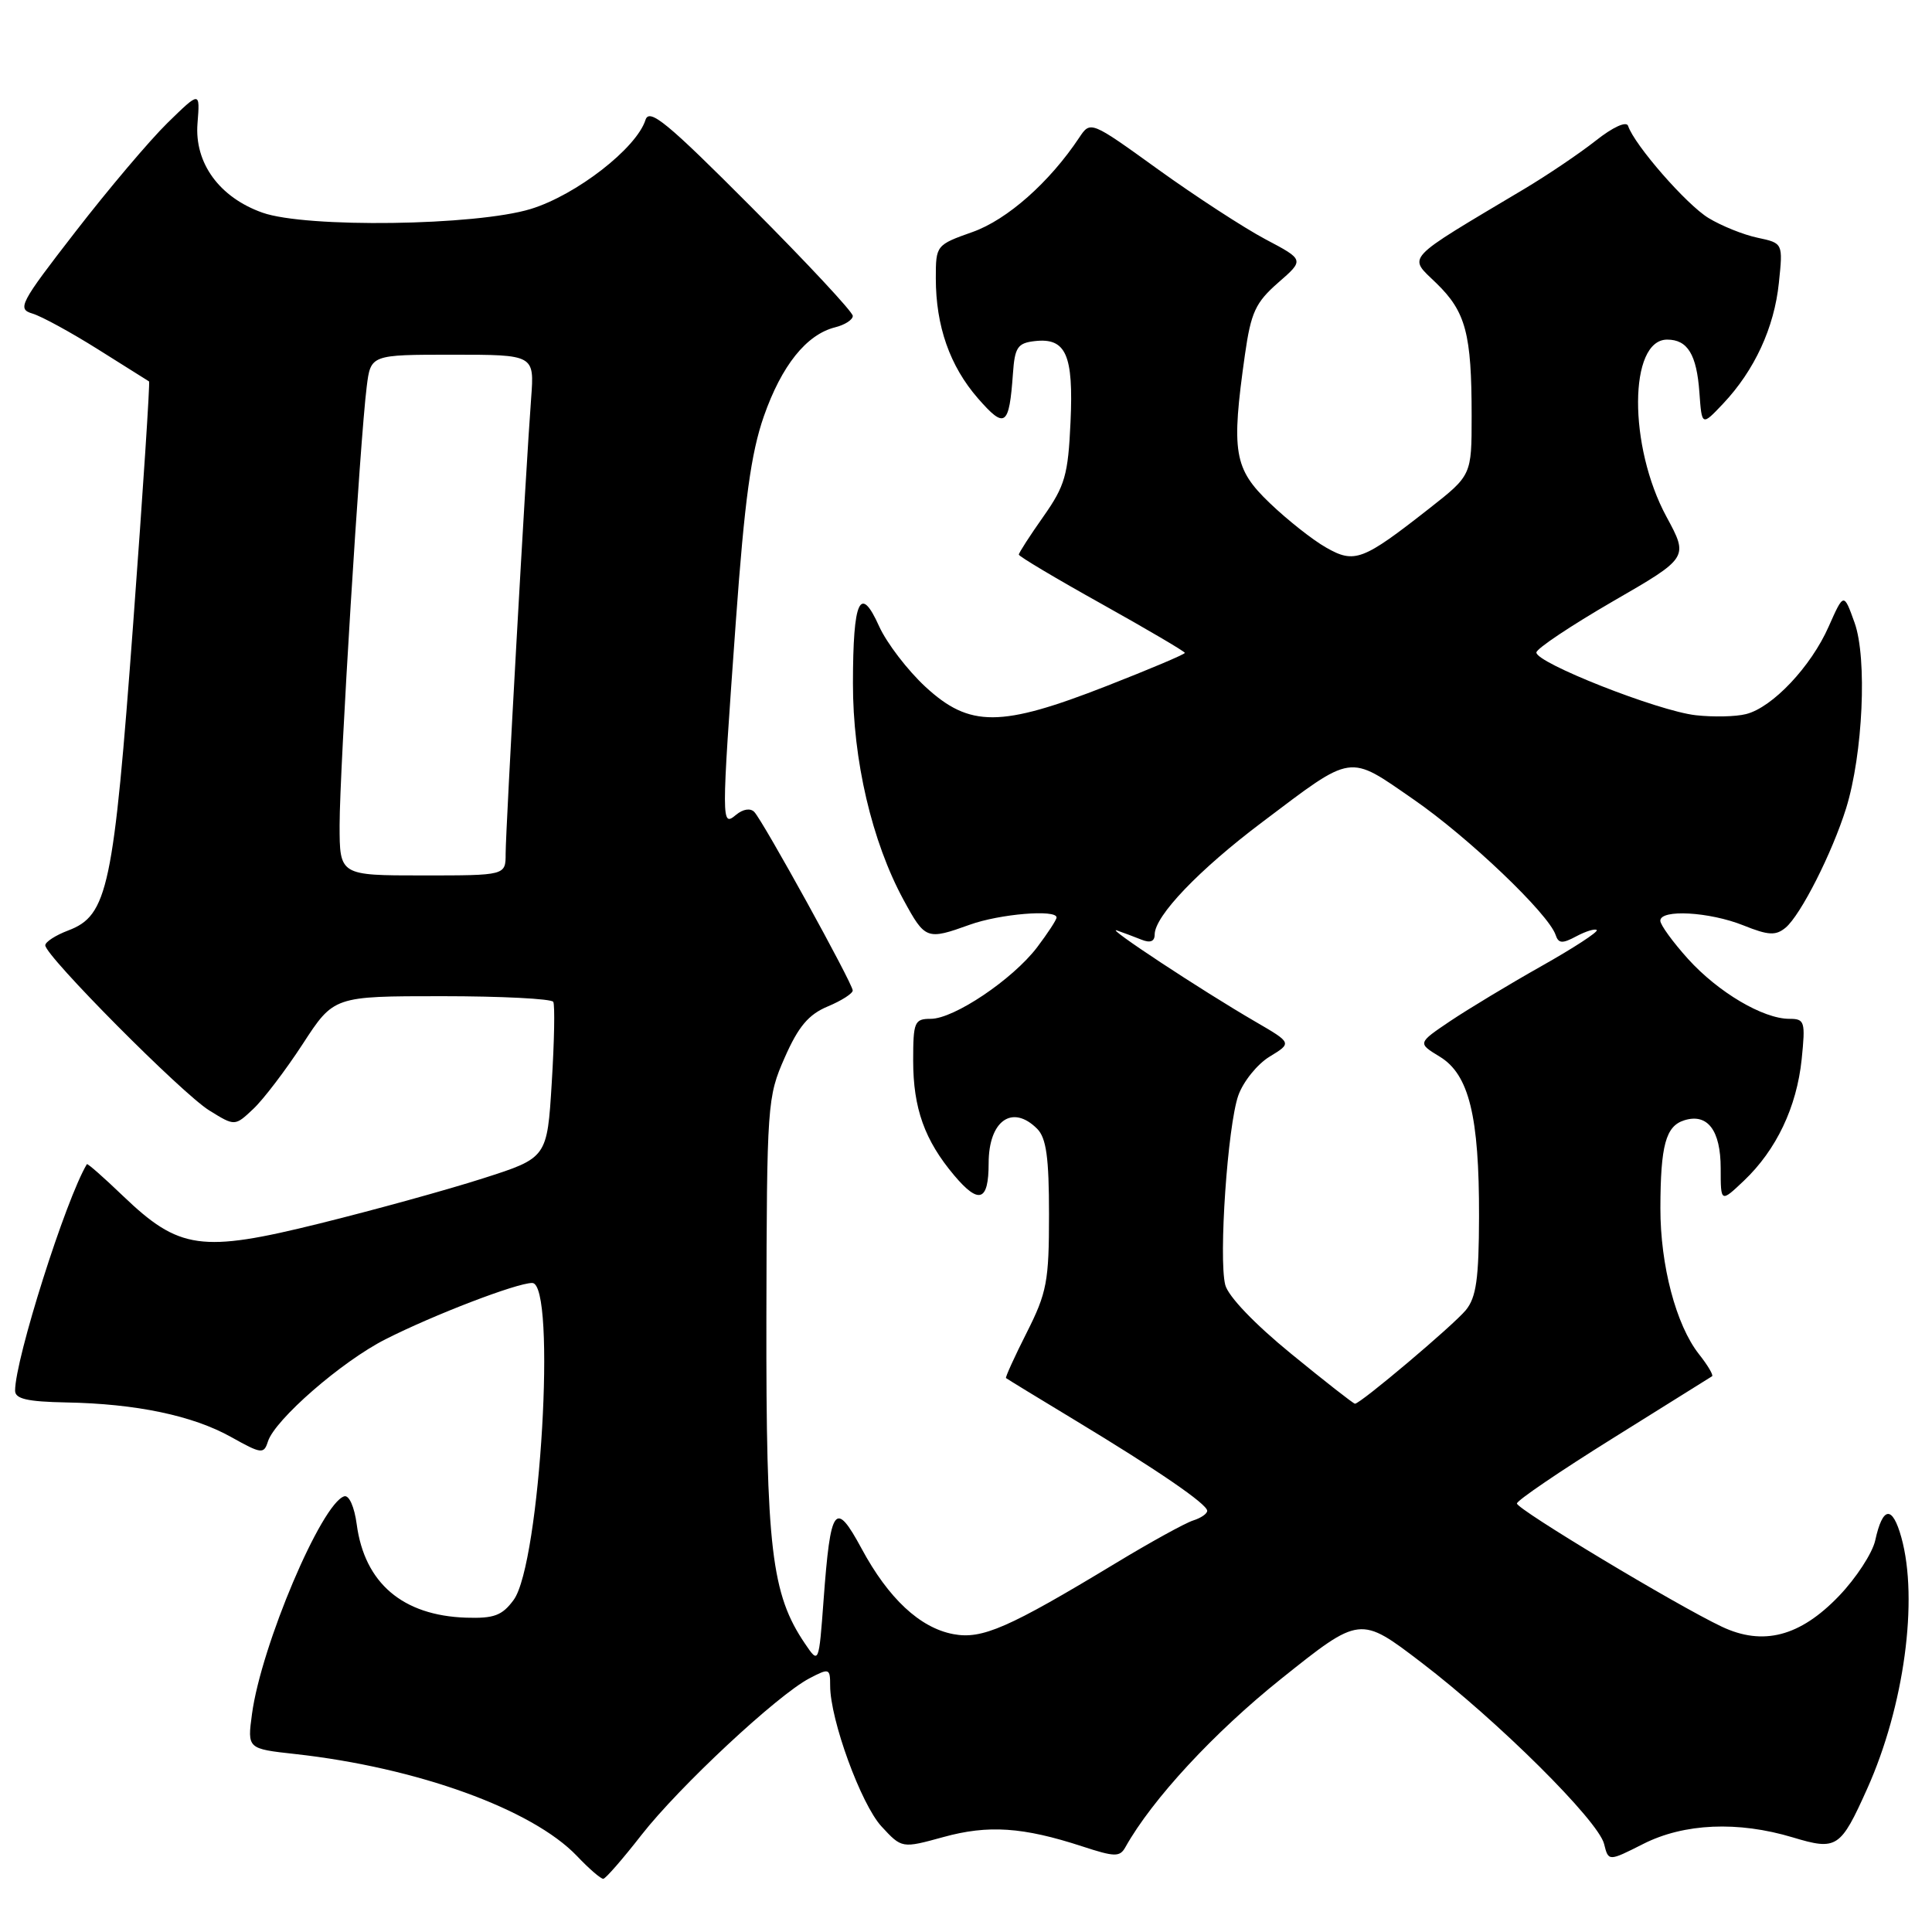 <?xml version="1.0" encoding="UTF-8" standalone="no"?>
<!DOCTYPE svg PUBLIC "-//W3C//DTD SVG 1.1//EN" "http://www.w3.org/Graphics/SVG/1.1/DTD/svg11.dtd" >
<svg xmlns="http://www.w3.org/2000/svg" xmlns:xlink="http://www.w3.org/1999/xlink" version="1.1" viewBox="0 0 256 256">
 <g >
 <path fill="currentColor"
d=" M 85.00 243.14 C 90.00 236.74 102.99 224.62 107.25 222.39 C 109.89 221.01 110.00 221.05 110.00 223.37 C 110.00 227.87 114.09 239.07 116.80 242.01 C 119.50 244.93 119.50 244.93 125.00 243.42 C 130.94 241.78 135.54 242.09 143.39 244.65 C 147.72 246.07 148.38 246.08 149.12 244.76 C 152.66 238.43 160.85 229.58 169.76 222.45 C 180.22 214.09 180.22 214.09 188.34 220.29 C 198.48 228.03 211.77 241.23 212.55 244.33 C 213.13 246.66 213.13 246.66 217.74 244.33 C 223.15 241.59 230.28 241.28 237.54 243.46 C 243.39 245.22 243.87 244.91 247.42 237.00 C 252.31 226.10 254.23 211.97 251.94 203.72 C 250.75 199.44 249.47 199.58 248.48 204.10 C 248.11 205.79 245.94 209.12 243.65 211.50 C 238.51 216.85 233.61 218.13 228.14 215.54 C 222.10 212.68 201.00 199.99 201.00 199.22 C 201.00 198.82 206.74 194.92 213.75 190.55 C 220.76 186.18 226.66 182.49 226.86 182.36 C 227.06 182.22 226.28 180.89 225.11 179.42 C 222.08 175.56 220.00 167.67 220.01 160.07 C 220.03 151.77 220.72 149.22 223.16 148.45 C 226.25 147.47 228.00 149.76 228.00 154.81 C 228.00 159.37 228.00 159.37 231.09 156.44 C 235.38 152.36 238.07 146.70 238.73 140.37 C 239.24 135.35 239.14 135.00 237.10 135.00 C 233.62 135.00 227.67 131.48 223.68 127.07 C 221.66 124.83 220.00 122.55 220.00 122.00 C 220.00 120.45 226.51 120.82 230.99 122.61 C 234.32 123.95 235.29 124.00 236.59 122.93 C 238.60 121.26 242.77 113.02 244.62 107.10 C 246.85 99.91 247.43 87.22 245.74 82.51 C 244.31 78.52 244.31 78.52 242.31 83.02 C 239.97 88.33 234.85 93.75 231.36 94.62 C 230.00 94.97 227.00 95.03 224.69 94.77 C 219.69 94.21 203.47 87.81 203.58 86.45 C 203.62 85.93 208.18 82.89 213.70 79.69 C 223.75 73.89 223.75 73.89 220.82 68.48 C 215.75 59.12 215.81 45.00 220.91 45.00 C 223.62 45.00 224.82 46.98 225.18 52.01 C 225.50 56.47 225.50 56.47 228.32 53.49 C 232.49 49.07 235.10 43.41 235.71 37.48 C 236.26 32.22 236.26 32.22 232.88 31.50 C 231.02 31.11 228.10 29.93 226.39 28.89 C 223.48 27.13 216.57 19.21 215.73 16.68 C 215.51 16.02 213.71 16.84 211.43 18.65 C 209.27 20.35 205.03 23.21 202.00 25.02 C 185.80 34.68 186.56 33.87 190.33 37.53 C 194.23 41.32 195.00 44.22 195.00 55.11 C 195.00 62.97 195.00 62.97 189.38 67.38 C 180.56 74.30 179.49 74.71 175.71 72.55 C 173.94 71.55 170.59 68.90 168.25 66.66 C 163.49 62.10 163.13 59.91 164.96 47.00 C 165.76 41.39 166.36 40.09 169.36 37.46 C 172.84 34.43 172.84 34.43 167.67 31.70 C 164.83 30.19 158.45 26.04 153.50 22.48 C 144.50 15.99 144.50 15.99 143.00 18.24 C 139.07 24.15 133.47 29.11 128.87 30.74 C 124.04 32.45 124.00 32.51 124.00 36.87 C 124.00 43.21 125.86 48.51 129.58 52.78 C 133.17 56.89 133.72 56.51 134.22 49.50 C 134.46 46.03 134.84 45.46 137.09 45.20 C 141.25 44.72 142.26 46.99 141.85 55.91 C 141.53 62.95 141.12 64.37 138.25 68.45 C 136.46 70.99 135.00 73.25 135.00 73.49 C 135.00 73.72 139.95 76.67 146.00 80.04 C 152.05 83.42 157.00 86.33 157.00 86.51 C 157.00 86.70 152.31 88.68 146.58 90.92 C 132.59 96.39 128.49 96.41 122.64 91.02 C 120.27 88.83 117.50 85.22 116.49 82.99 C 113.98 77.40 113.03 79.44 113.02 90.52 C 113.00 100.70 115.53 111.52 119.73 119.25 C 122.59 124.51 122.80 124.58 128.50 122.53 C 132.46 121.10 140.00 120.47 140.00 121.57 C 140.00 121.88 138.83 123.66 137.41 125.54 C 134.16 129.79 126.41 135.00 123.33 135.00 C 121.17 135.00 121.00 135.41 121.00 140.53 C 121.00 146.86 122.52 151.10 126.44 155.75 C 129.72 159.64 131.00 159.19 131.00 154.14 C 131.00 148.50 134.13 146.27 137.43 149.57 C 138.64 150.79 139.00 153.37 139.00 160.93 C 139.00 169.78 138.72 171.28 136.05 176.57 C 134.42 179.79 133.19 182.51 133.30 182.60 C 133.41 182.70 137.55 185.23 142.50 188.22 C 153.42 194.82 159.91 199.27 159.96 200.18 C 159.98 200.56 159.15 201.14 158.10 201.47 C 157.06 201.80 152.44 204.34 147.85 207.12 C 133.61 215.73 130.13 217.25 126.32 216.53 C 121.90 215.70 117.72 211.81 114.15 205.17 C 110.66 198.72 110.05 199.54 109.13 212.00 C 108.50 220.50 108.50 220.50 106.67 217.80 C 102.21 211.23 101.50 205.19 101.55 174.50 C 101.61 146.22 101.67 145.37 103.98 140.13 C 105.79 136.02 107.14 134.42 109.68 133.36 C 111.50 132.60 113.00 131.64 112.99 131.24 C 112.98 130.32 101.13 108.83 99.95 107.59 C 99.44 107.05 98.46 107.20 97.54 107.96 C 95.57 109.60 95.57 109.26 97.50 82.38 C 98.66 66.28 99.51 60.05 101.21 55.17 C 103.57 48.43 106.85 44.33 110.66 43.37 C 111.95 43.05 113.00 42.37 113.00 41.86 C 113.00 41.34 106.96 34.86 99.57 27.45 C 88.39 16.22 86.04 14.29 85.53 15.89 C 84.34 19.64 76.36 25.84 70.33 27.69 C 63.07 29.92 40.57 30.23 34.78 28.18 C 29.07 26.16 25.75 21.60 26.17 16.35 C 26.51 12.07 26.51 12.07 22.20 16.28 C 19.83 18.60 14.34 25.09 10.00 30.70 C 2.62 40.22 2.25 40.94 4.30 41.55 C 5.51 41.91 9.42 44.05 13.00 46.30 C 16.58 48.55 19.61 50.46 19.75 50.54 C 19.89 50.61 18.95 65.04 17.65 82.59 C 15.05 117.72 14.29 121.31 9.02 123.30 C 7.36 123.93 6.00 124.81 6.00 125.26 C 6.00 126.66 24.13 144.92 27.73 147.14 C 31.12 149.24 31.12 149.24 33.55 146.95 C 34.89 145.70 37.84 141.82 40.11 138.34 C 44.23 132.00 44.23 132.00 58.56 132.00 C 66.44 132.00 73.07 132.34 73.31 132.75 C 73.54 133.16 73.45 137.98 73.11 143.46 C 72.50 153.42 72.50 153.42 64.00 156.14 C 59.33 157.64 49.58 160.33 42.35 162.12 C 26.65 166.01 23.75 165.60 16.29 158.46 C 13.74 156.01 11.59 154.12 11.51 154.26 C 8.71 158.93 2.00 180.10 2.00 184.27 C 2.00 185.36 3.62 185.73 8.75 185.83 C 18.06 186.00 25.53 187.57 30.62 190.41 C 34.64 192.66 34.96 192.70 35.50 191.01 C 36.42 188.11 45.29 180.39 51.08 177.46 C 57.49 174.21 68.47 170.00 70.52 170.00 C 73.77 170.00 71.59 207.22 68.06 212.00 C 66.54 214.07 65.46 214.47 61.76 214.35 C 53.36 214.07 48.31 209.77 47.27 202.00 C 46.96 199.66 46.25 198.07 45.61 198.27 C 42.60 199.22 34.62 218.03 33.39 227.11 C 32.77 231.72 32.77 231.72 39.13 232.42 C 55.28 234.21 70.51 239.72 76.44 245.92 C 78.05 247.62 79.63 248.98 79.94 248.95 C 80.25 248.93 82.53 246.31 85.00 243.14 Z  M 171.08 179.38 C 166.23 175.42 162.73 171.76 162.35 170.25 C 161.46 166.70 162.67 149.17 164.08 145.16 C 164.73 143.32 166.60 141.00 168.23 140.01 C 171.20 138.20 171.20 138.20 166.35 135.38 C 159.25 131.26 146.25 122.69 148.00 123.29 C 148.82 123.58 150.29 124.12 151.25 124.51 C 152.41 124.98 153.00 124.75 153.00 123.83 C 153.00 121.38 158.86 115.25 167.26 108.93 C 179.42 99.76 178.57 99.89 187.32 105.94 C 194.60 110.97 205.20 121.09 206.13 123.89 C 206.51 125.03 207.02 125.06 208.88 124.06 C 210.14 123.39 211.35 123.02 211.58 123.24 C 211.80 123.47 208.50 125.62 204.24 128.02 C 199.98 130.42 194.55 133.70 192.16 135.30 C 187.83 138.22 187.83 138.22 190.77 140.01 C 194.65 142.36 196.01 147.89 195.98 161.19 C 195.96 169.46 195.61 171.91 194.23 173.60 C 192.56 175.62 180.27 186.00 179.54 186.00 C 179.34 186.00 175.53 183.02 171.08 179.38 Z  M 45.00 109.32 C 45.00 102.09 47.71 58.18 48.59 51.25 C 49.12 47.00 49.12 47.00 59.97 47.00 C 70.81 47.00 70.81 47.00 70.38 52.75 C 69.69 61.81 67.00 109.92 67.00 113.12 C 67.00 116.00 67.00 116.00 56.00 116.00 C 45.00 116.00 45.00 116.00 45.00 109.32 Z "/>
</g>
</svg>